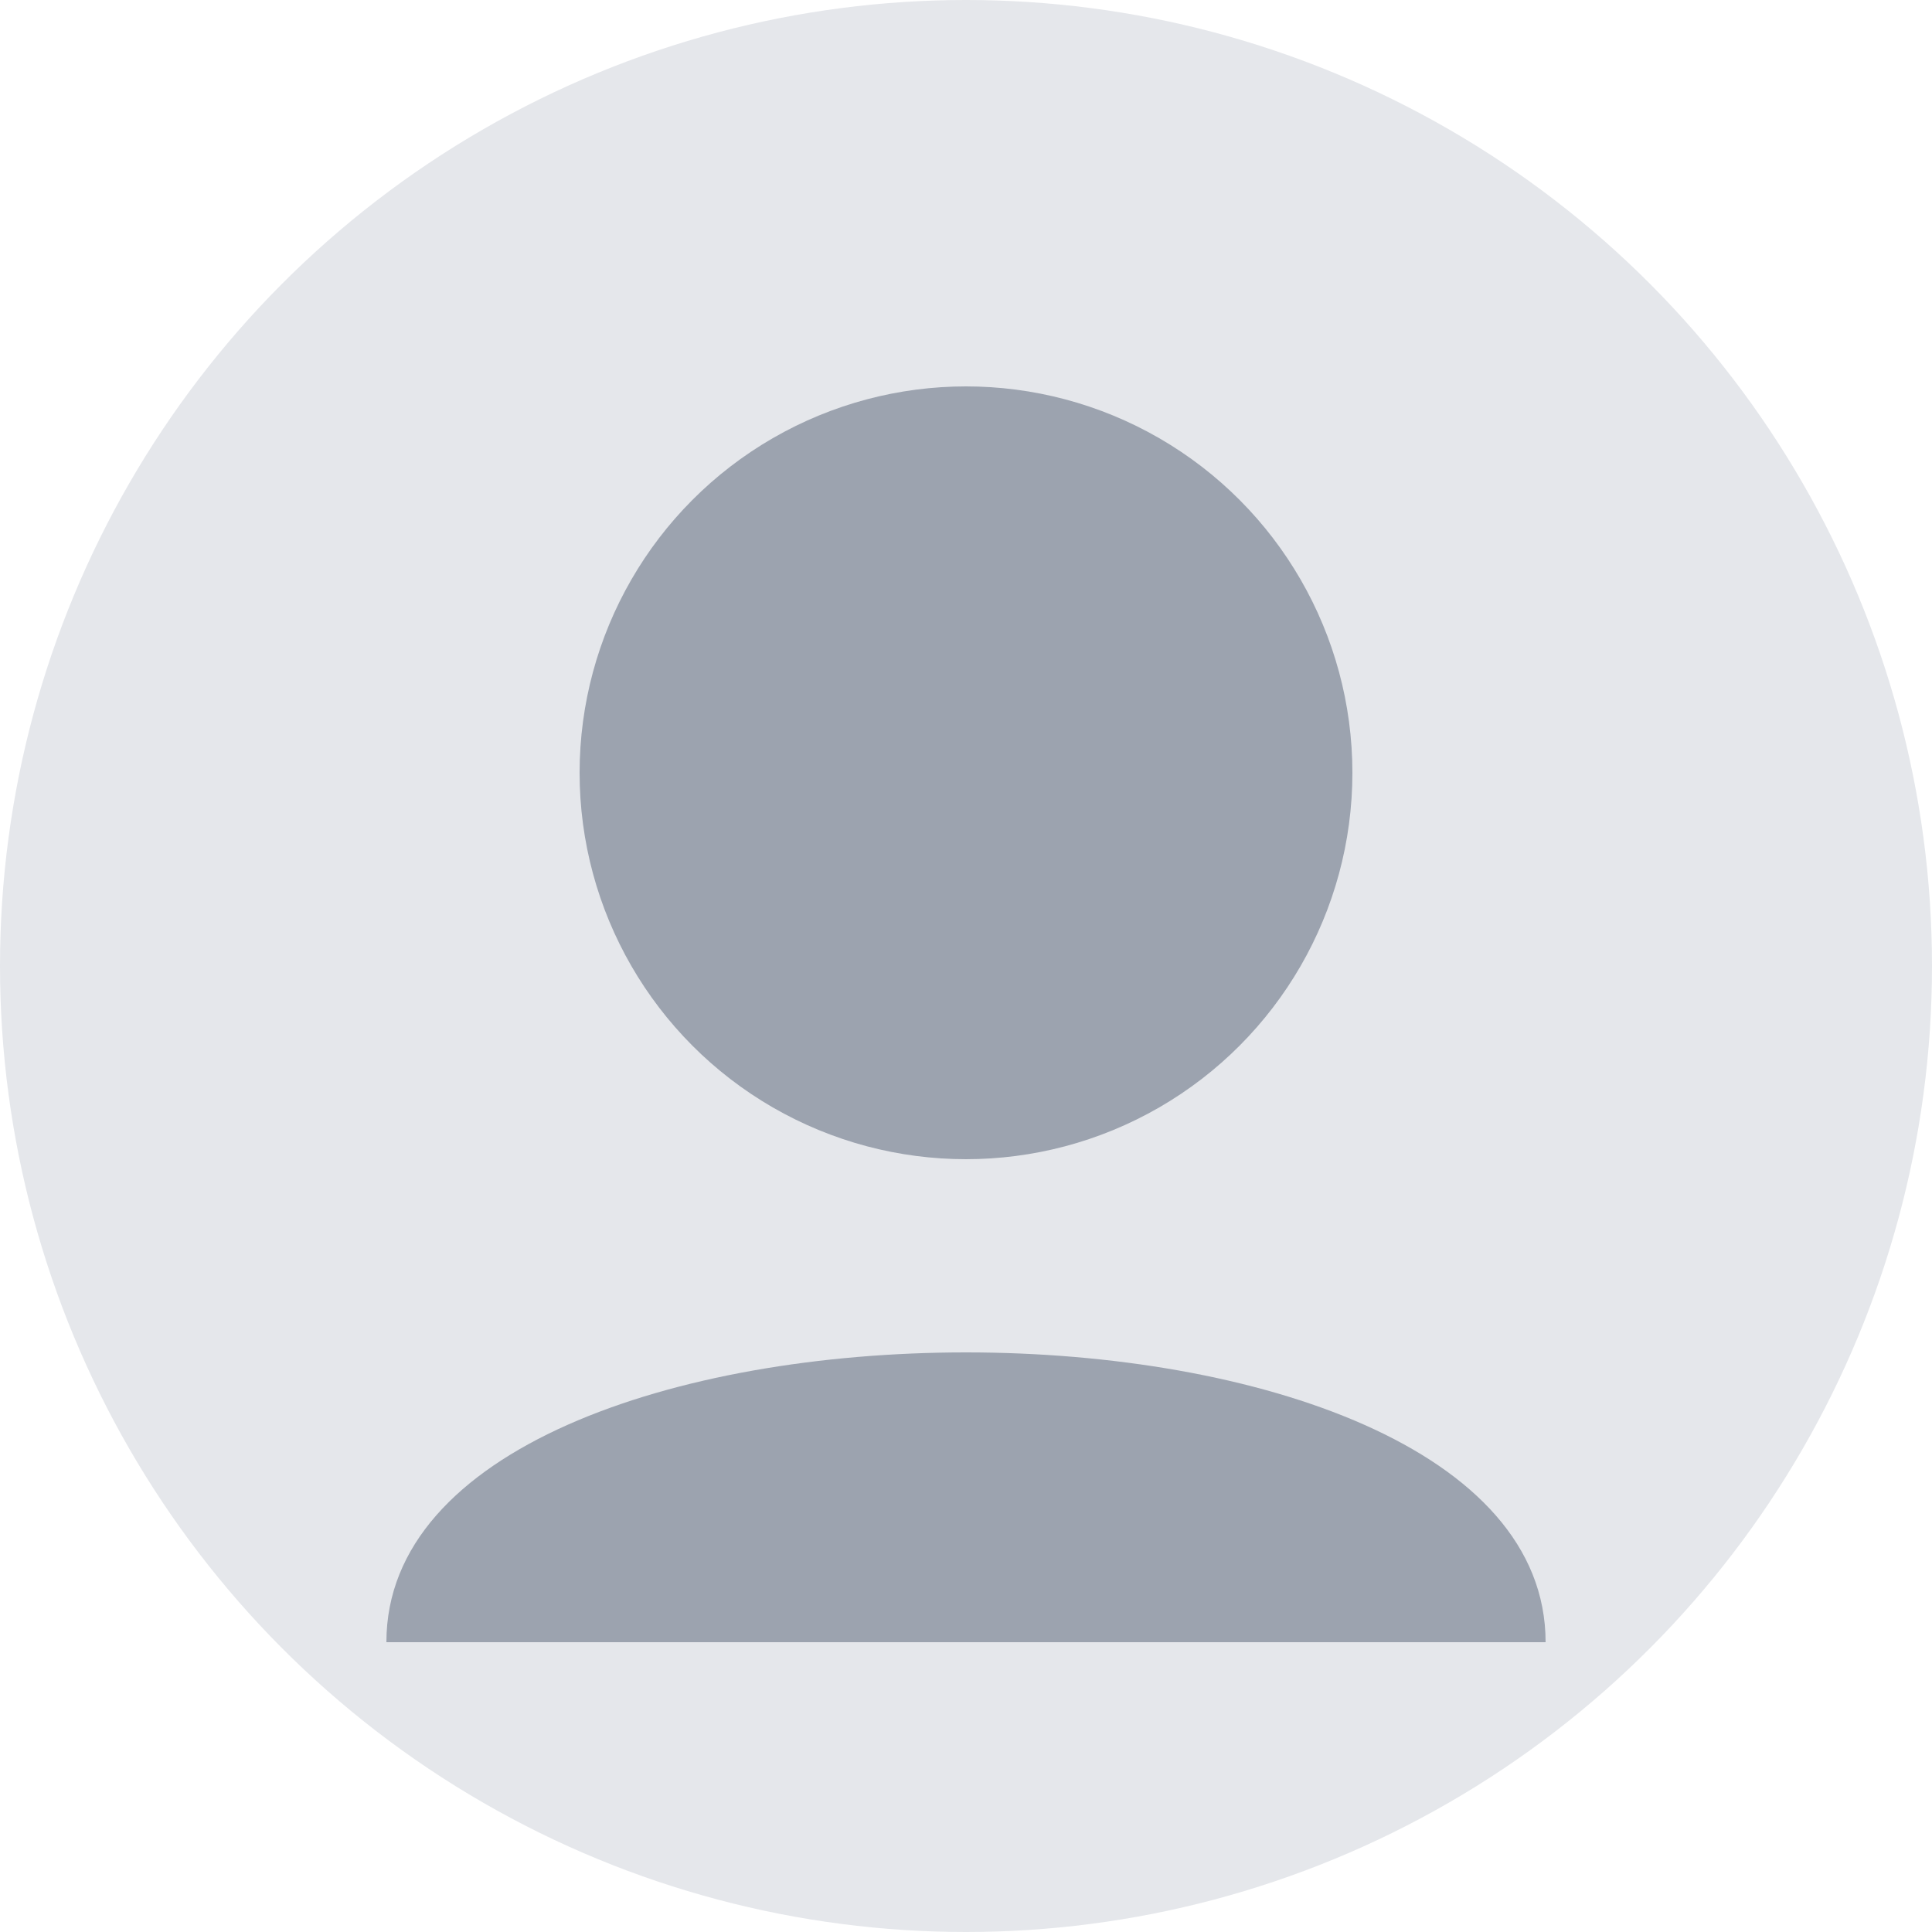 <?xml version="1.0" encoding="UTF-8"?>
<svg width="100" height="100" viewBox="0 0 100 100" fill="none" xmlns="http://www.w3.org/2000/svg">
  <circle cx="50" cy="50" r="50" fill="#e5e7eb"/>
  <circle cx="50" cy="40" r="20" fill="#9ca3af"/>
  <path d="M20 85 C20 65 80 65 80 85" fill="#9ca3af"/>
</svg>
